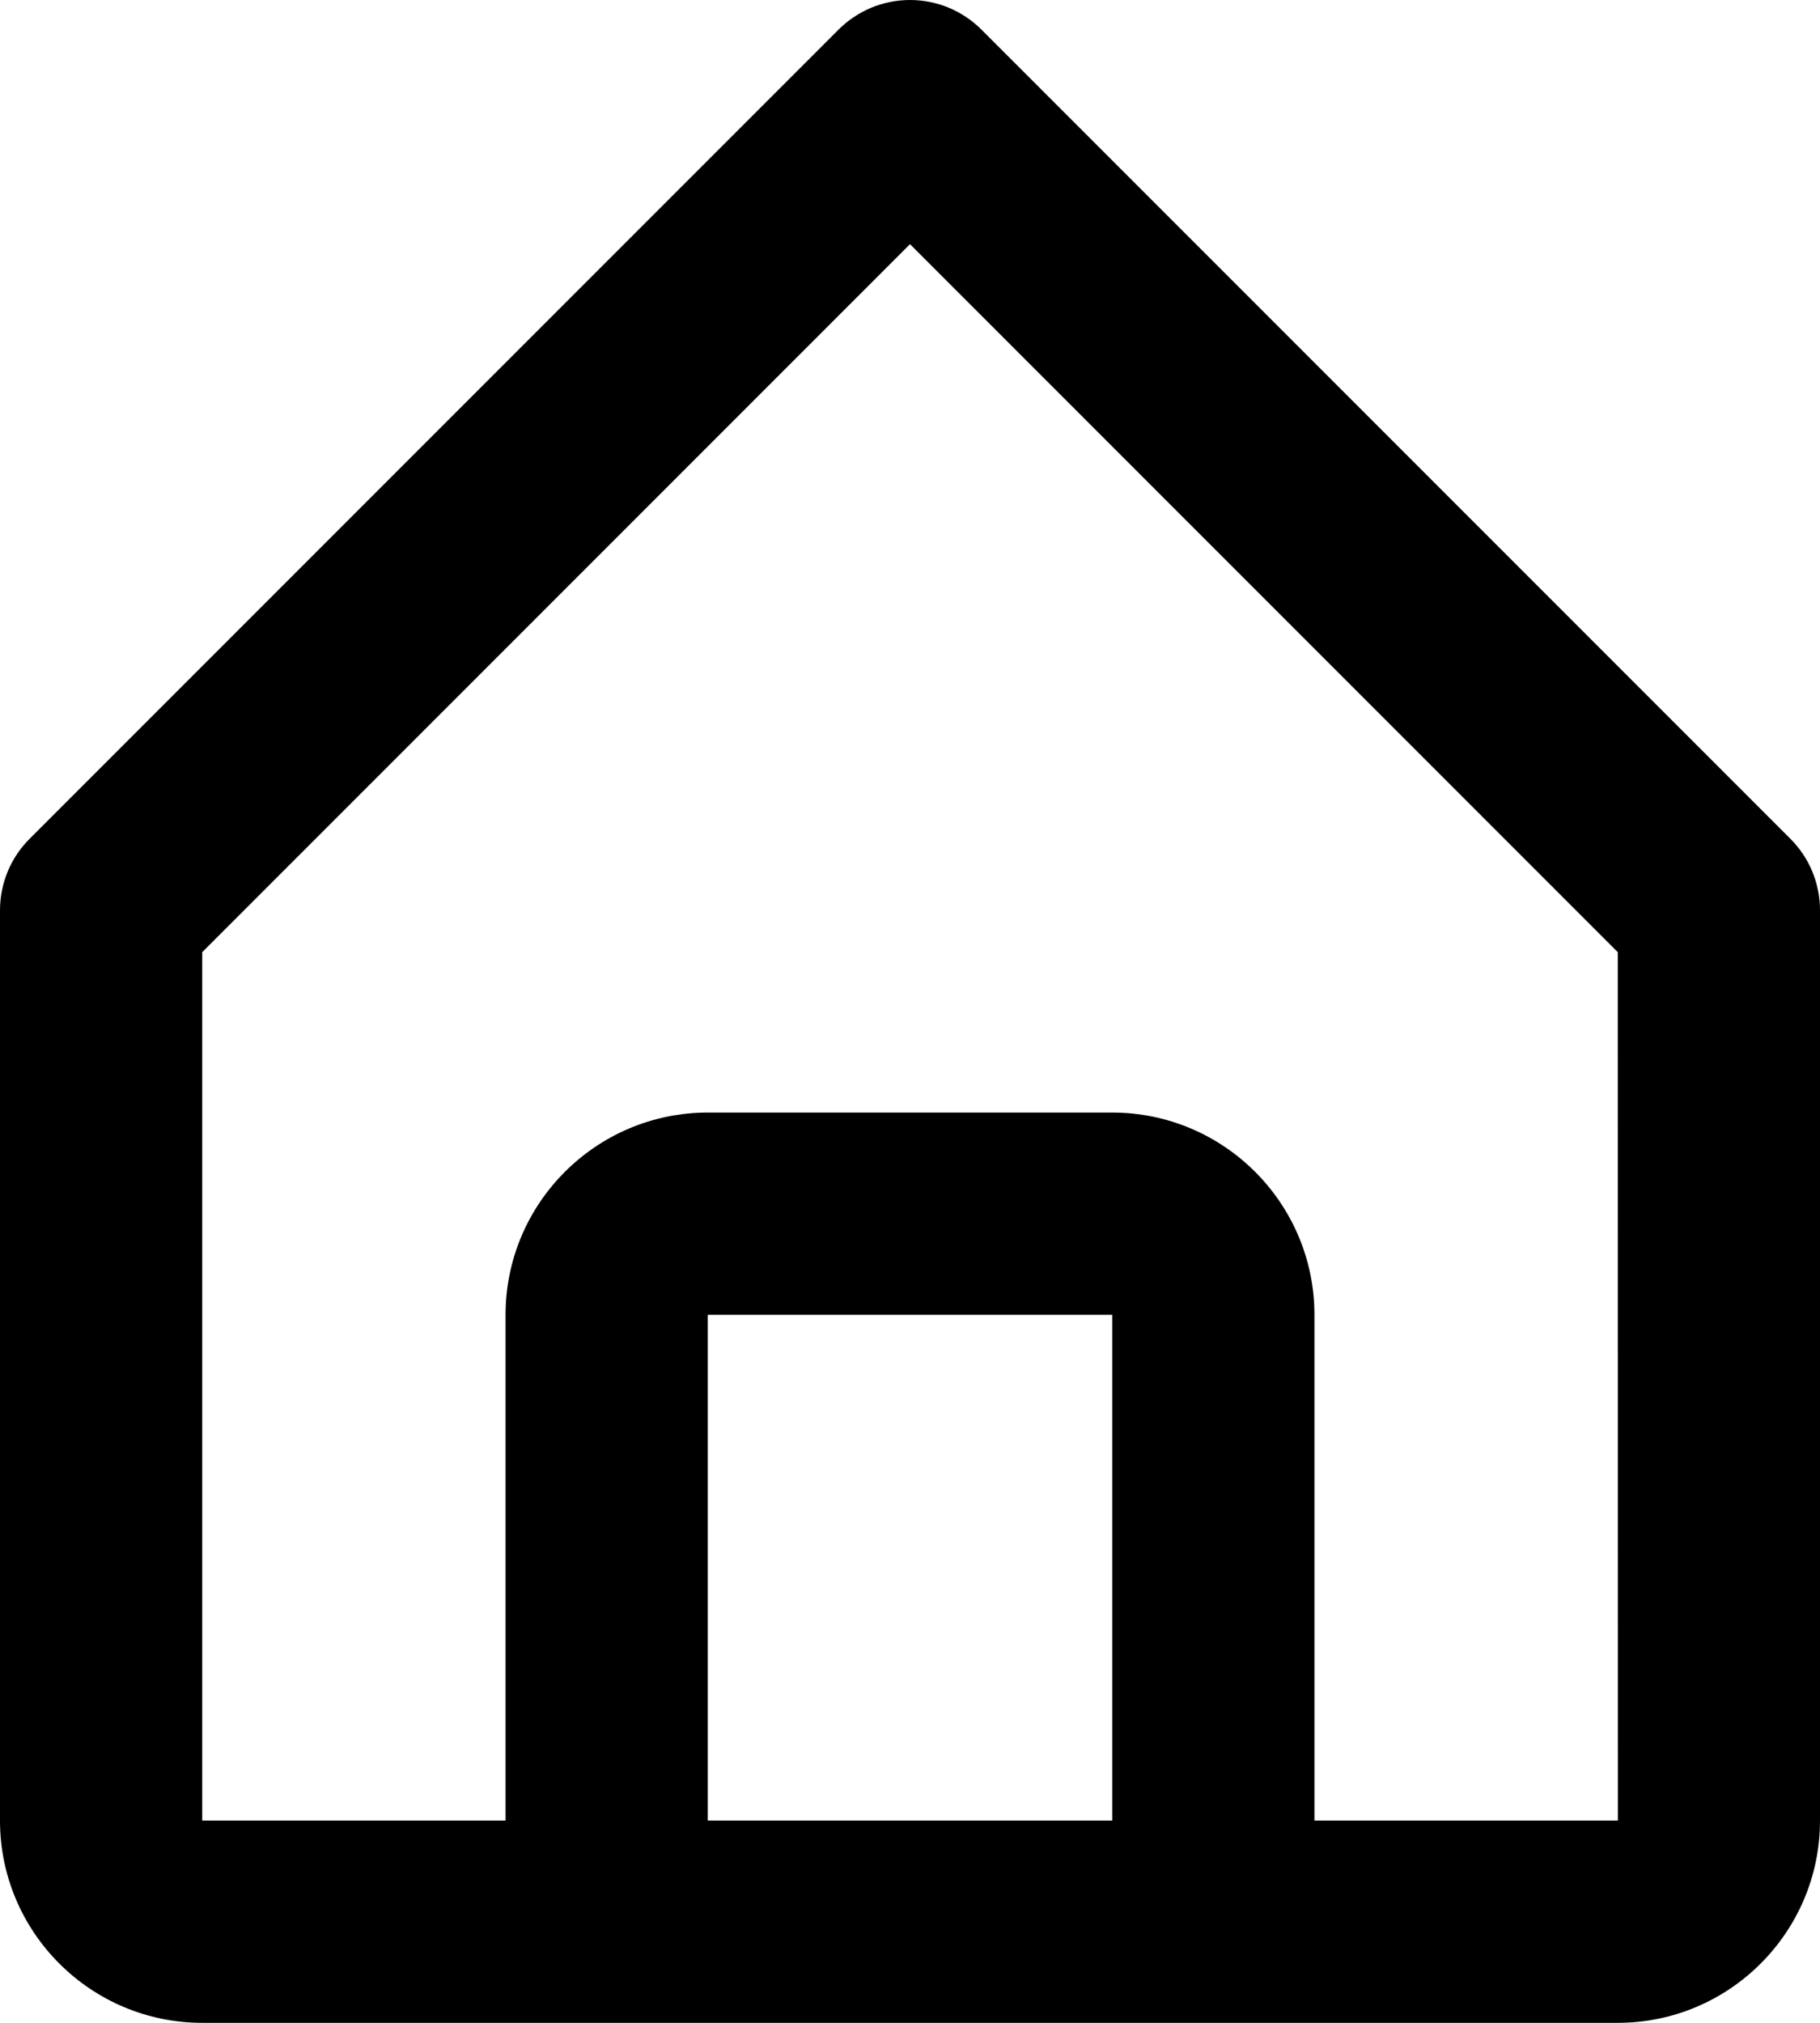 <svg width="18" height="20" viewBox="0 0 18 20" fill="none" xmlns="http://www.w3.org/2000/svg">
<path d="M2 20H16C17.103 20 18 19.103 18 18V9C18 8.869 17.974 8.739 17.924 8.617C17.874 8.496 17.8 8.386 17.707 8.293L9.707 0.293C9.614 0.2 9.504 0.127 9.383 0.076C9.261 0.026 9.131 0 9 0C8.869 0 8.739 0.026 8.617 0.076C8.496 0.127 8.386 0.2 8.293 0.293L0.293 8.293C0.2 8.386 0.126 8.496 0.076 8.617C0.026 8.739 -0 8.869 5.32017e-07 9V18C5.32017e-07 19.103 0.897 20 2 20ZM7 18V13H11V18H7ZM2 9.414L9 2.414L16 9.414L16.001 18H13V13C13 11.897 12.103 11 11 11H7C5.897 11 5 11.897 5 13V18H2V9.414Z" fill="black"/>
</svg>
